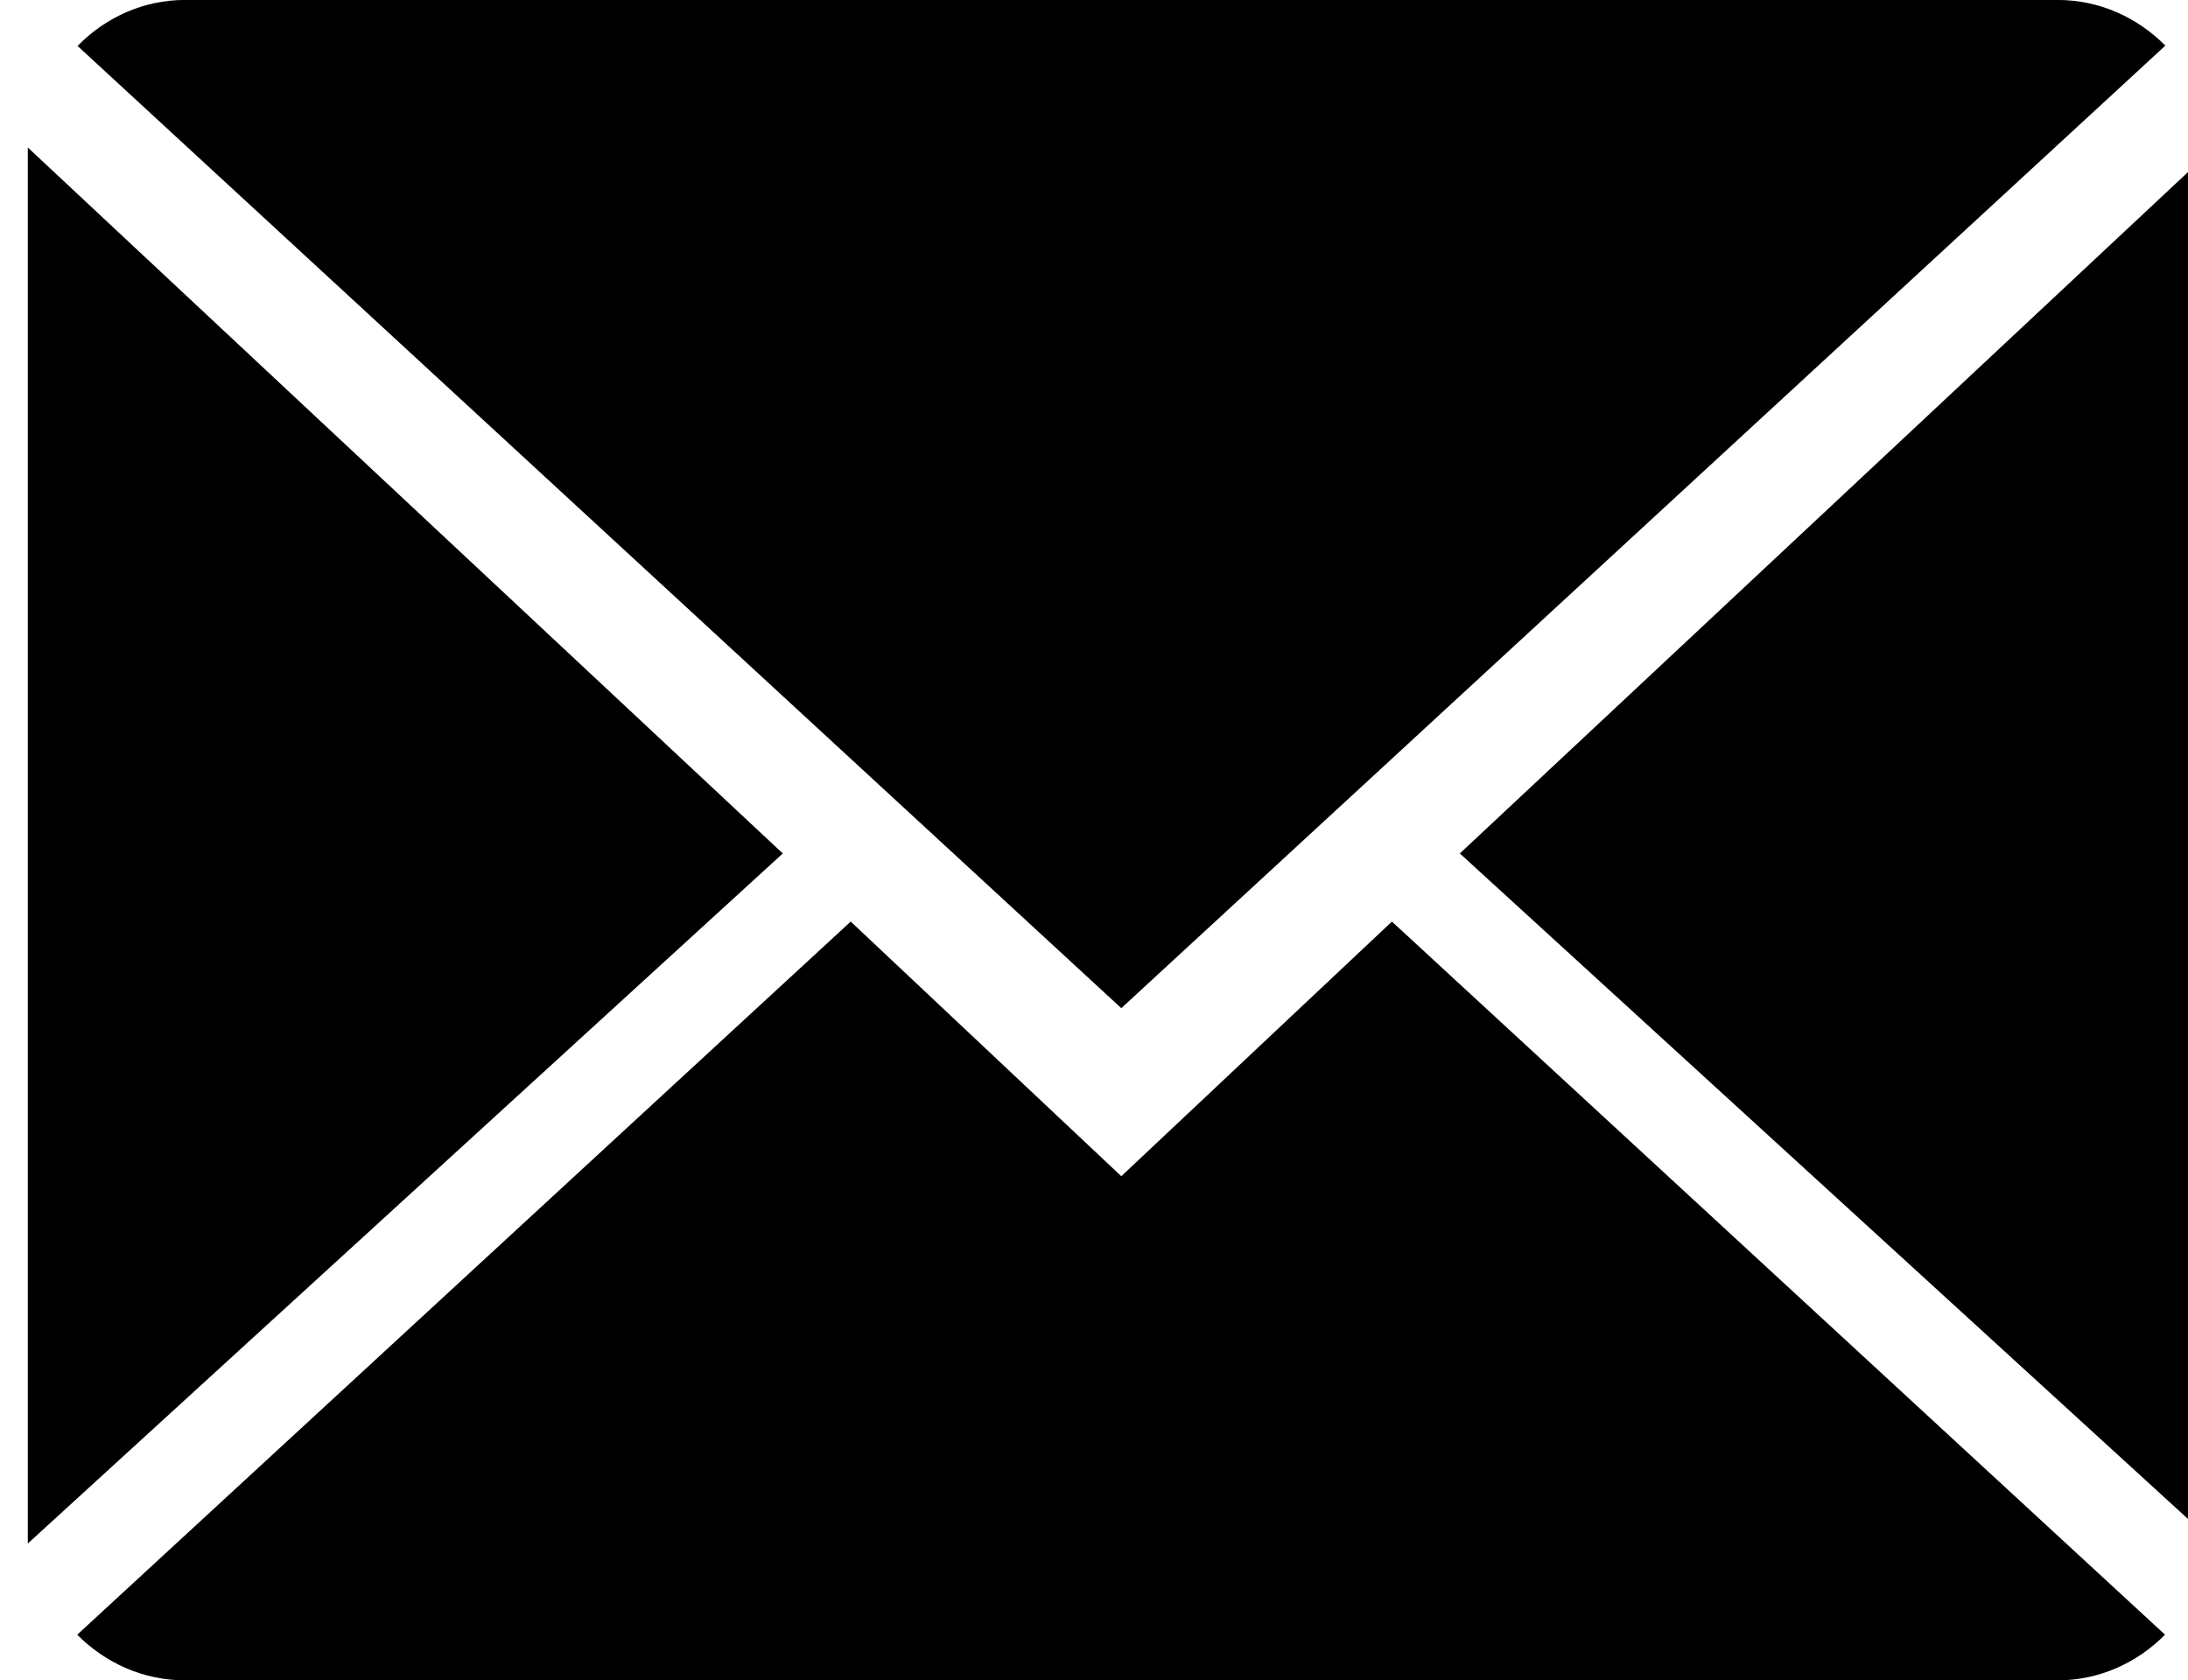 <?xml version="1.0" encoding="UTF-8" standalone="no"?>
<!-- Created with Inkscape (http://www.inkscape.org/) -->

<svg
   xmlns:dc="http://purl.org/dc/elements/1.1/"
   xmlns:cc="http://creativecommons.org/ns#"
   xmlns:rdf="http://www.w3.org/1999/02/22-rdf-syntax-ns#"
   xmlns:svg="http://www.w3.org/2000/svg"
   xmlns="http://www.w3.org/2000/svg"
   xmlns:sodipodi="http://sodipodi.sourceforge.net/DTD/sodipodi-0.dtd"
   xmlns:inkscape="http://www.inkscape.org/namespaces/inkscape"
   width="14.701mm"
   height="11.293mm"
   viewBox="0 0 52.089 40.016"
   id="svg8024"
   version="1.1"
   inkscape:version="0.91 r13725"
   sodipodi:docname="Mail.svg">
  <defs
     id="defs8026" />
  <sodipodi:namedview
     id="base"
     pagecolor="#ffffff"
     bordercolor="#666666"
     borderopacity="1.0"
     inkscape:pageopacity="0.0"
     inkscape:pageshadow="2"
     inkscape:zoom="0.35"
     inkscape:cx="26.044671"
     inkscape:cy="20.008101"
     inkscape:document-units="px"
     inkscape:current-layer="layer1"
     showgrid="false"
     fit-margin-top="0"
     fit-margin-left="0"
     fit-margin-right="0"
     fit-margin-bottom="0"
     inkscape:window-width="698"
     inkscape:window-height="437"
     inkscape:window-x="751"
     inkscape:window-y="196"
     inkscape:window-maximized="0" />
  <g
     inkscape:label="Layer 1"
     inkscape:groupmode="layer"
     id="layer1"
     transform="translate(132.473,-512.354)">
    <g
       transform="matrix(0.922,0,0,0.992,1482.347,378.532)"
       id="g6961-4"
       inkscape:export-filename="C:\Users\Dread\Google 雲端硬碟\圖片\g6961-4.png"
       inkscape:export-xdpi="90"
       inkscape:export-ydpi="90">
      <g
         transform="matrix(1,0,0,-1,-1722.479,163.137)"
         id="g5591-8">
        <path
           inkscape:connector-curvature="0"
           id="path5593-5"
           style="fill:#000000;fill-opacity:1;fill-rule:nonzero;stroke:none"
           d="M 0,0 -6.987,6.113 -26.96,-11.006 c 0.725,-0.678 1.702,-1.096 2.785,-1.096 l 48.35,0 c 1.075,0 2.053,0.418 2.777,1.096 L 6.988,6.113 0,0 Z" />
      </g>
      <g
         transform="matrix(1,0,0,-1,-1695.519,135.996)"
         id="g5595-7">
        <path
           inkscape:connector-curvature="0"
           id="path5597-0"
           style="fill:#000000;fill-opacity:1;fill-rule:nonzero;stroke:none"
           d="m 0,0 c -0.726,0.678 -1.702,1.096 -2.786,1.096 l -48.349,0 c -1.076,0 -2.053,-0.418 -2.777,-1.104 L -26.96,-23.107 0,0 Z" />
      </g>
      <g
         transform="matrix(1,0,0,-1,-1750.715,138.442)"
         id="g5599-2">
        <path
           inkscape:connector-curvature="0"
           id="path5601-6"
           style="fill:#000000;fill-opacity:1;fill-rule:nonzero;stroke:none"
           d="M 0,0 0,-33.512 19.495,-16.947 0,0 Z" />
      </g>
      <g
         transform="matrix(1,0,0,-1,-1713.737,155.389)"
         id="g5603-1">
        <path
           inkscape:connector-curvature="0"
           id="path5605-7"
           style="fill:#000000;fill-opacity:1;fill-rule:nonzero;stroke:none"
           d="m 0,0 19.495,-16.564 0,33.523 L 0,0 Z" />
      </g>
    </g>
  </g>
</svg>
